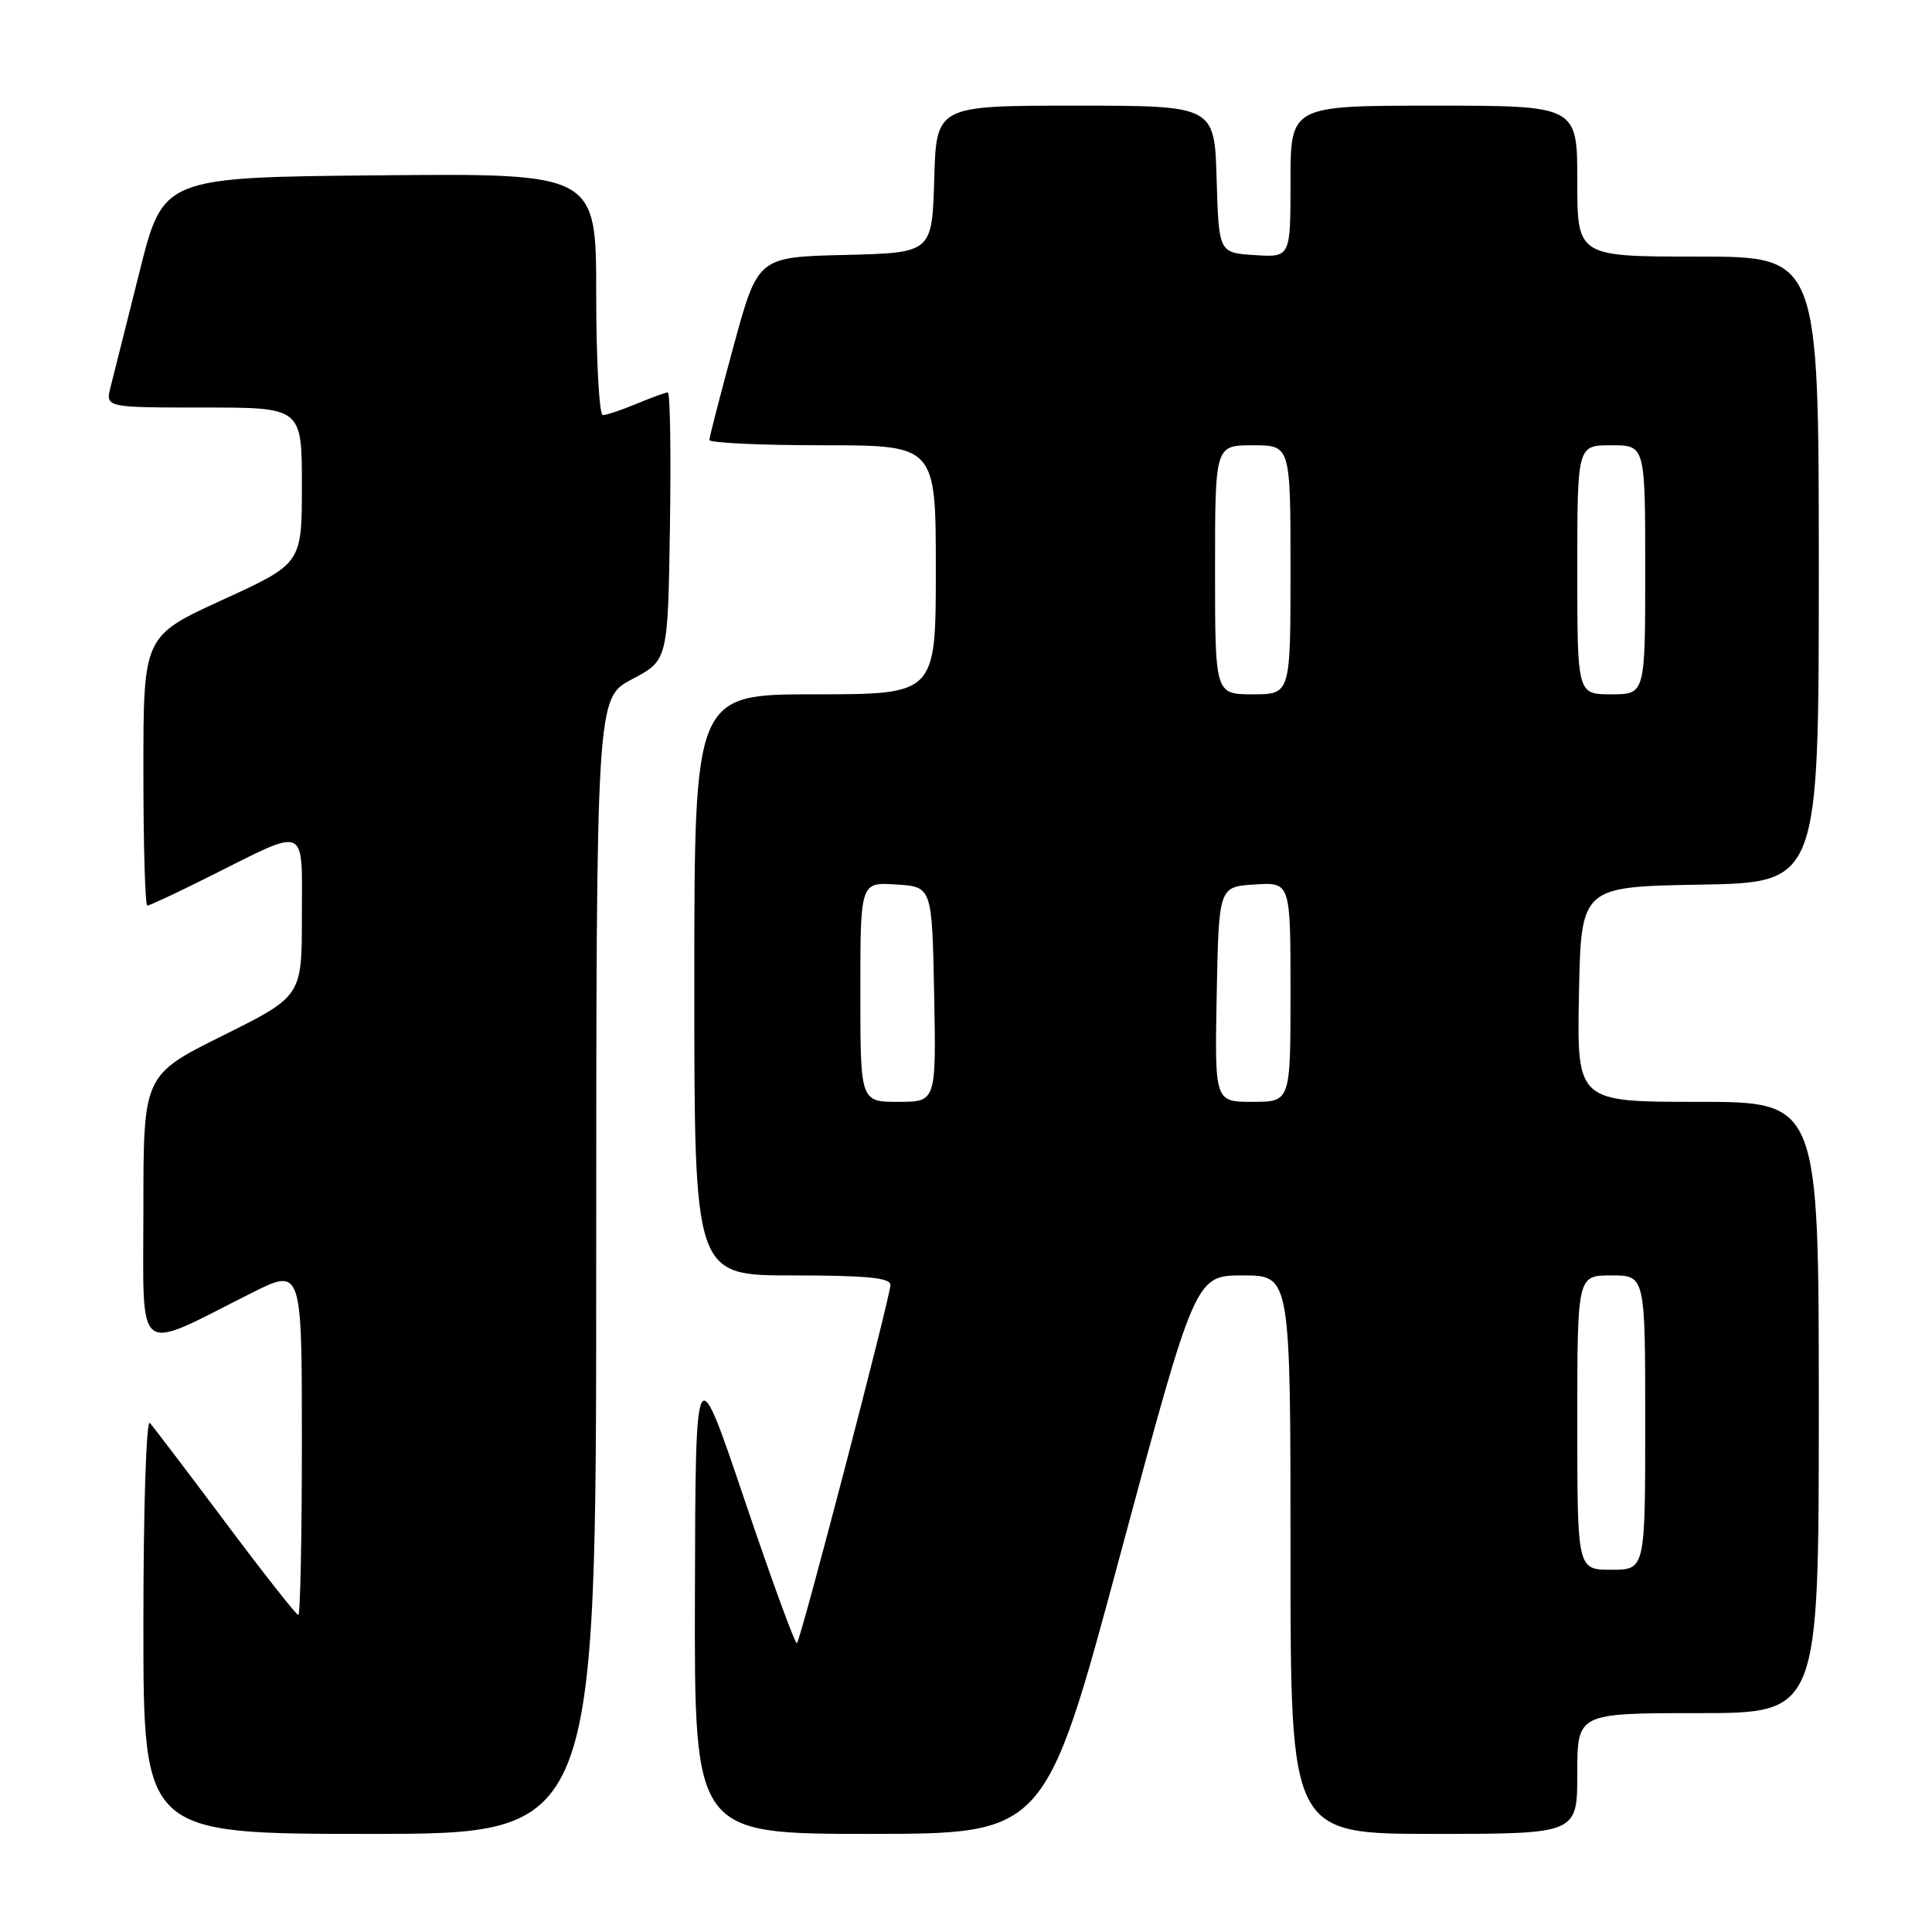 <?xml version="1.0" encoding="UTF-8" standalone="no"?>
<!DOCTYPE svg PUBLIC "-//W3C//DTD SVG 1.1//EN" "http://www.w3.org/Graphics/SVG/1.1/DTD/svg11.dtd" >
<svg xmlns="http://www.w3.org/2000/svg" xmlns:xlink="http://www.w3.org/1999/xlink" version="1.1" viewBox="0 0 256 256">
 <g >
 <path fill="currentColor"
d=" M 79.00 167.75 C 79.01 92.50 79.01 92.50 83.75 90.00 C 88.50 87.50 88.50 87.50 88.77 69.75 C 88.92 59.99 88.80 52.00 88.49 52.00 C 88.19 52.00 86.32 52.68 84.35 53.50 C 82.37 54.33 80.36 55.00 79.88 55.00 C 79.40 55.00 79.00 47.79 79.00 38.98 C 79.00 22.97 79.00 22.97 50.31 23.23 C 21.62 23.50 21.62 23.50 18.49 36.00 C 16.76 42.88 15.04 49.74 14.66 51.25 C 13.96 54.00 13.96 54.00 26.98 54.00 C 40.00 54.00 40.00 54.00 40.00 64.34 C 40.00 74.67 40.00 74.67 29.50 79.48 C 19.00 84.28 19.00 84.28 19.00 102.14 C 19.00 111.96 19.23 120.00 19.52 120.00 C 19.81 120.00 23.52 118.26 27.77 116.13 C 40.95 109.54 40.00 109.13 40.00 121.44 C 40.00 132.01 40.00 132.01 29.50 137.23 C 19.00 142.46 19.00 142.46 19.00 160.18 C 19.00 180.23 17.69 179.20 33.25 171.37 C 40.00 167.97 40.00 167.97 40.00 190.99 C 40.00 203.64 39.79 214.00 39.53 214.00 C 39.27 214.00 34.93 208.49 29.89 201.75 C 24.84 195.01 20.33 189.07 19.86 188.55 C 19.38 188.02 19.00 199.89 19.00 215.30 C 19.00 243.00 19.00 243.00 49.00 243.00 C 79.00 243.00 79.00 243.00 79.00 167.75 Z  M 148.44 206.00 C 158.39 169.00 158.39 169.00 164.69 169.00 C 171.00 169.00 171.00 169.00 171.00 206.00 C 171.00 243.00 171.00 243.00 190.00 243.00 C 209.00 243.00 209.00 243.00 209.00 235.00 C 209.00 227.00 209.00 227.00 225.00 227.00 C 241.00 227.00 241.00 227.00 241.00 186.50 C 241.00 146.00 241.00 146.00 224.97 146.00 C 208.95 146.00 208.95 146.00 209.22 131.75 C 209.50 117.50 209.50 117.50 225.25 117.22 C 241.00 116.95 241.00 116.95 241.00 75.47 C 241.00 34.00 241.00 34.00 225.00 34.00 C 209.00 34.00 209.00 34.00 209.00 24.00 C 209.00 14.00 209.00 14.00 190.00 14.00 C 171.00 14.00 171.00 14.00 171.00 24.05 C 171.00 34.11 171.00 34.11 166.25 33.80 C 161.50 33.50 161.50 33.50 161.21 23.75 C 160.93 14.00 160.93 14.00 142.50 14.00 C 124.07 14.00 124.07 14.00 123.79 23.75 C 123.50 33.50 123.50 33.50 111.96 33.78 C 100.42 34.06 100.42 34.06 97.21 45.83 C 95.45 52.30 94.00 57.91 94.00 58.30 C 94.00 58.68 100.75 59.00 109.00 59.00 C 124.00 59.00 124.00 59.00 124.00 75.50 C 124.00 92.00 124.00 92.00 108.00 92.00 C 92.00 92.00 92.00 92.00 92.00 130.50 C 92.00 169.00 92.00 169.00 105.00 169.00 C 114.74 169.00 118.00 169.31 117.99 170.25 C 117.98 171.81 106.13 217.20 105.60 217.73 C 105.38 217.95 102.27 209.43 98.68 198.81 C 92.16 179.50 92.16 179.50 92.08 211.25 C 92.00 243.00 92.00 243.00 115.25 243.00 C 138.50 242.99 138.50 242.99 148.44 206.00 Z  M 209.00 188.50 C 209.00 169.00 209.00 169.00 213.50 169.00 C 218.00 169.00 218.00 169.00 218.00 188.50 C 218.00 208.00 218.00 208.00 213.50 208.00 C 209.00 208.00 209.00 208.00 209.00 188.50 Z  M 114.00 131.45 C 114.00 116.89 114.00 116.89 118.75 117.20 C 123.50 117.50 123.50 117.50 123.78 131.75 C 124.05 146.00 124.05 146.00 119.03 146.00 C 114.00 146.00 114.00 146.00 114.00 131.45 Z  M 161.22 131.75 C 161.50 117.50 161.50 117.50 166.25 117.20 C 171.00 116.89 171.00 116.89 171.00 131.45 C 171.00 146.00 171.00 146.00 165.97 146.00 C 160.95 146.00 160.95 146.00 161.22 131.75 Z  M 161.00 75.50 C 161.00 59.00 161.00 59.00 166.00 59.00 C 171.00 59.00 171.00 59.00 171.00 75.50 C 171.00 92.00 171.00 92.00 166.00 92.00 C 161.00 92.00 161.00 92.00 161.00 75.50 Z  M 209.00 75.50 C 209.00 59.00 209.00 59.00 213.50 59.00 C 218.00 59.00 218.00 59.00 218.00 75.50 C 218.00 92.00 218.00 92.00 213.50 92.00 C 209.00 92.00 209.00 92.00 209.00 75.50 Z "/>
</g>
</svg>